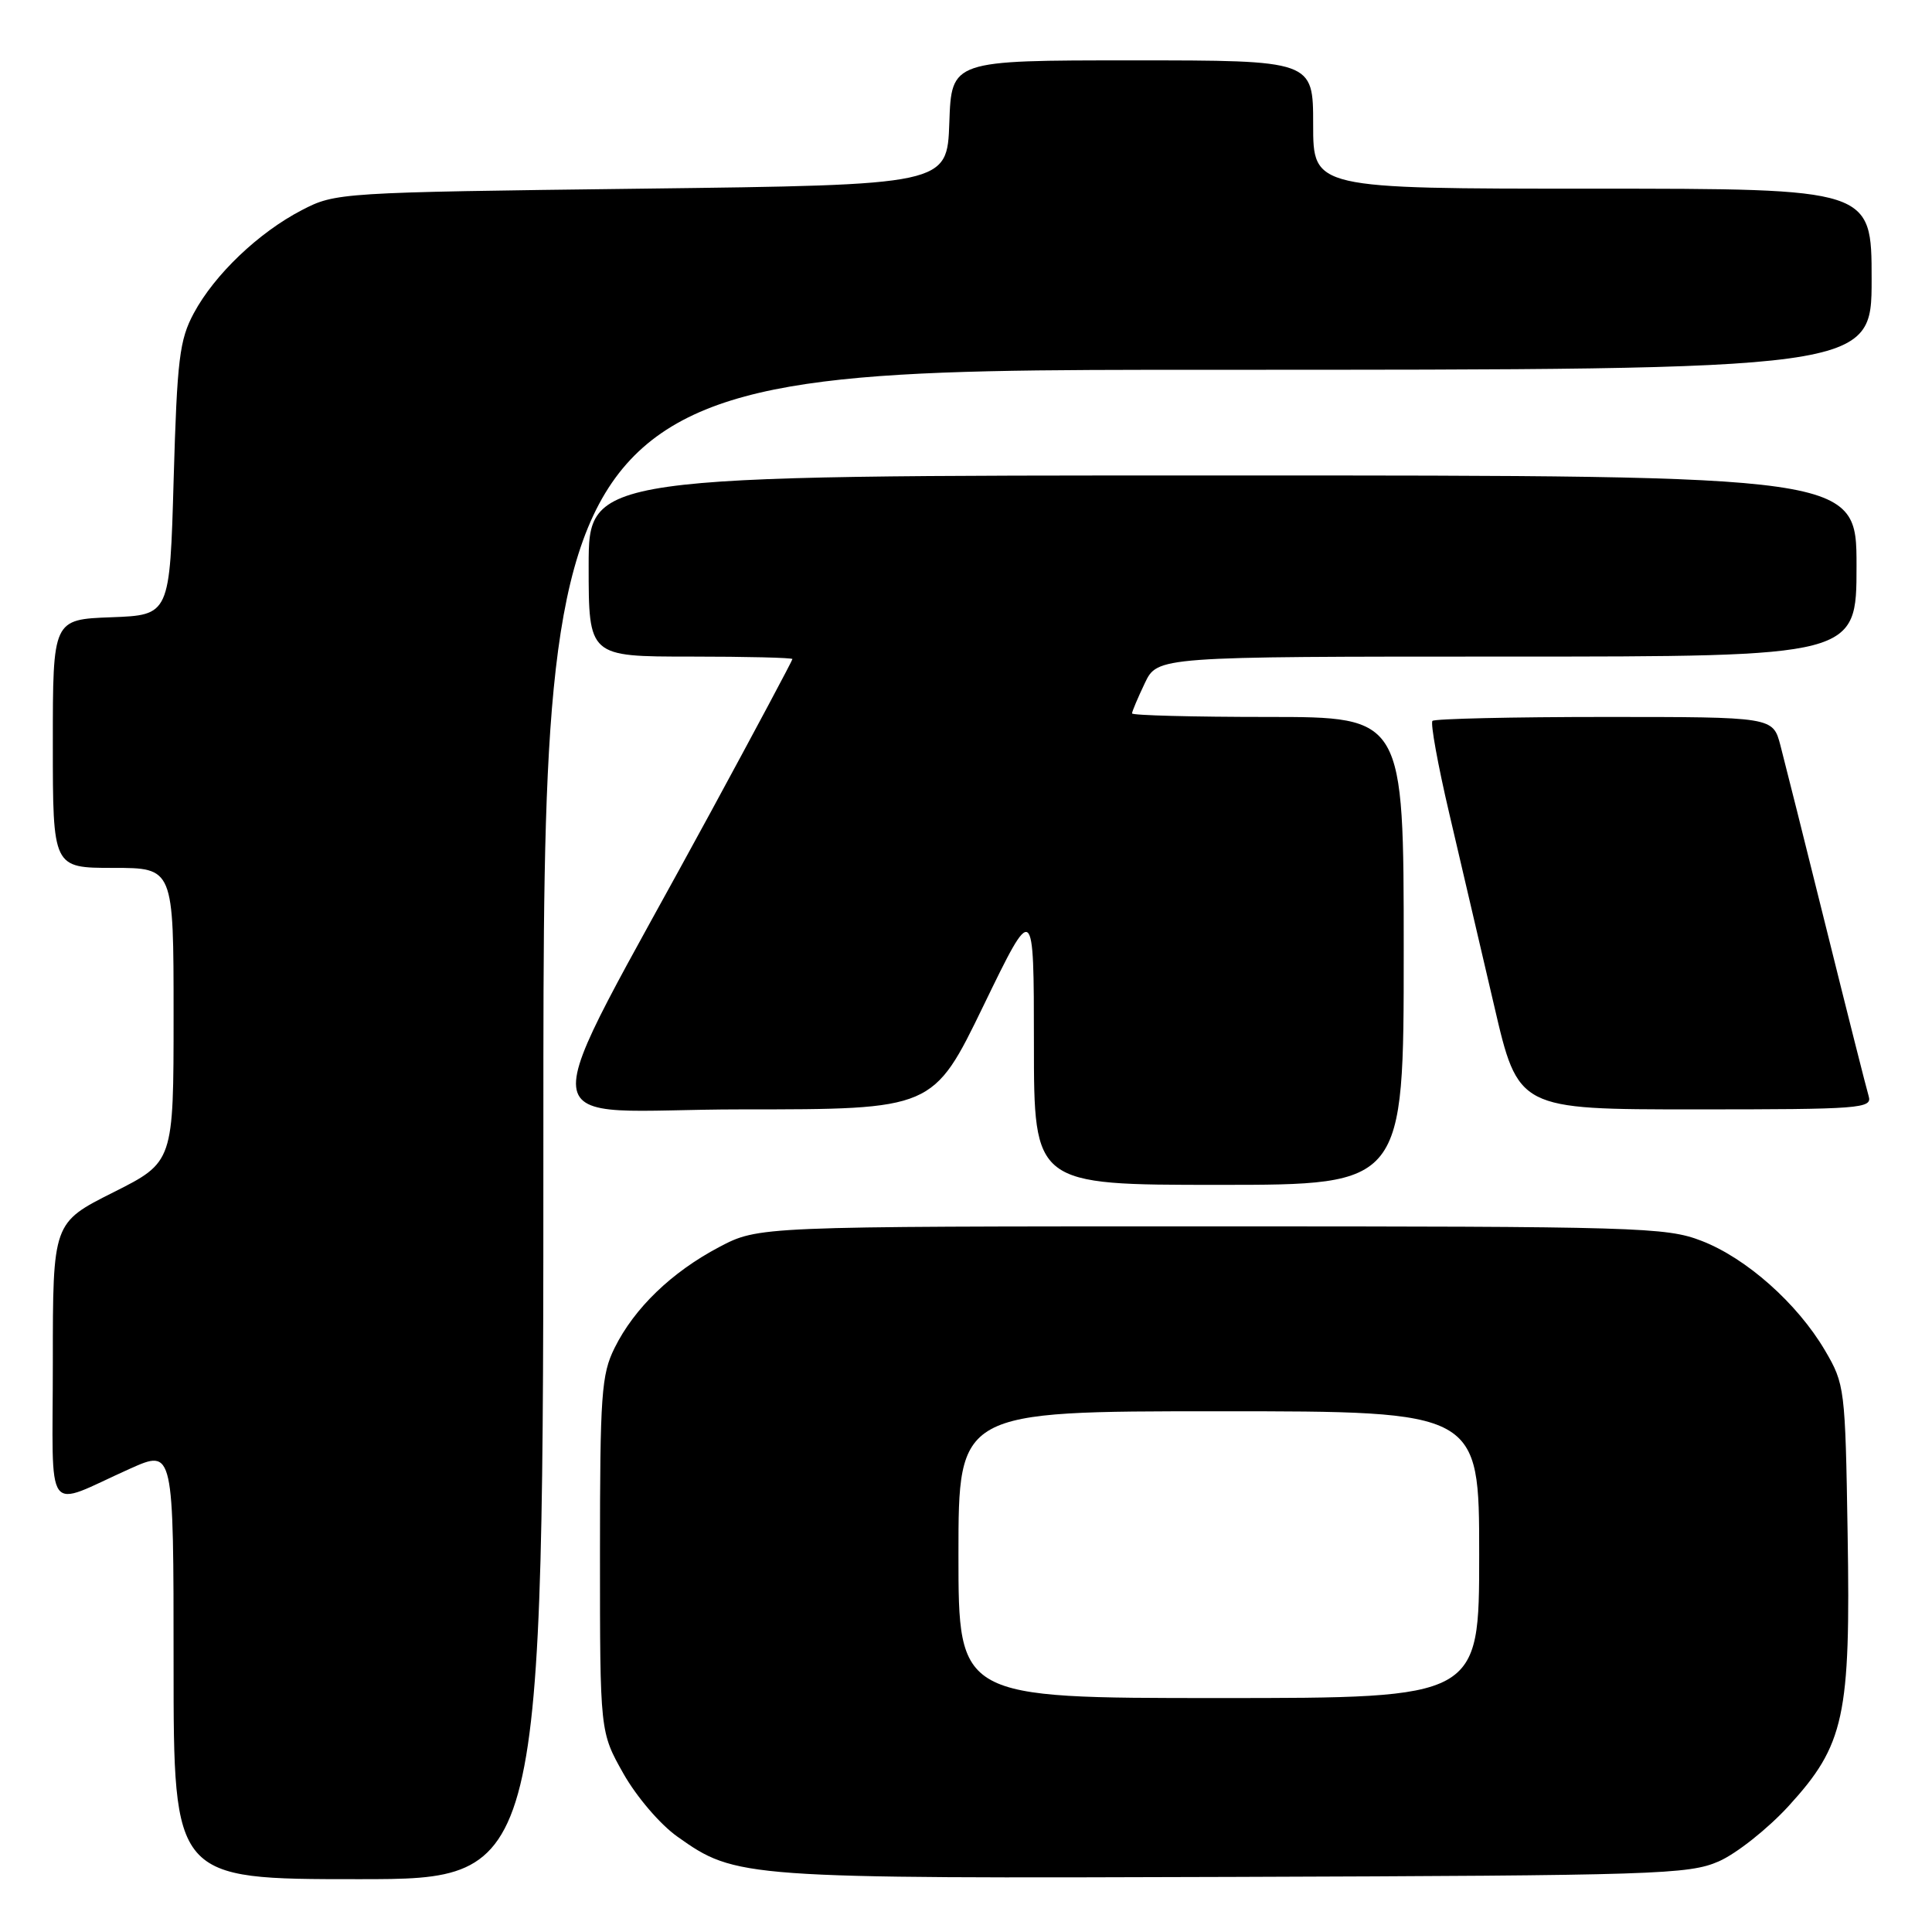 <?xml version="1.0" encoding="UTF-8" standalone="no"?>
<!DOCTYPE svg PUBLIC "-//W3C//DTD SVG 1.1//EN" "http://www.w3.org/Graphics/SVG/1.1/DTD/svg11.dtd" >
<svg xmlns="http://www.w3.org/2000/svg" xmlns:xlink="http://www.w3.org/1999/xlink" version="1.1" viewBox="0 0 256 256">
 <g >
 <path fill="currentColor"
d=" M 72.00 149.00 C 72.00 49.00 72.00 49.00 160.00 49.00 C 248.00 49.00 248.00 49.00 248.00 37.00 C 248.00 25.00 248.00 25.00 211.00 25.00 C 174.00 25.00 174.00 25.00 174.00 16.50 C 174.00 8.00 174.00 8.00 150.04 8.00 C 126.08 8.00 126.08 8.00 125.79 16.25 C 125.50 24.50 125.50 24.50 85.00 25.00 C 44.99 25.49 44.45 25.53 40.00 27.84 C 34.27 30.81 28.43 36.38 25.68 41.50 C 23.78 45.04 23.47 47.57 23.01 63.50 C 22.50 81.50 22.50 81.50 14.75 81.79 C 7.00 82.08 7.00 82.08 7.00 98.54 C 7.00 115.00 7.00 115.00 15.00 115.00 C 23.00 115.00 23.00 115.00 23.00 134.49 C 23.00 153.98 23.00 153.98 15.00 158.00 C 7.00 162.02 7.00 162.02 7.00 180.49 C 7.00 201.56 5.70 199.77 17.25 194.60 C 23.00 192.03 23.00 192.03 23.00 220.51 C 23.00 249.00 23.00 249.00 47.50 249.00 C 72.00 249.00 72.00 249.00 72.00 149.00 Z  M 227.75 246.64 C 230.08 245.62 234.24 242.32 236.99 239.32 C 244.41 231.20 245.22 227.46 244.82 203.24 C 244.51 183.91 244.44 183.41 241.82 178.94 C 238.16 172.71 231.38 166.69 225.44 164.41 C 220.78 162.61 217.12 162.50 160.50 162.50 C 100.50 162.50 100.50 162.50 95.28 165.25 C 88.99 168.57 84.05 173.33 81.44 178.60 C 79.69 182.12 79.50 184.77 79.50 206.00 C 79.50 229.50 79.50 229.50 82.60 235.00 C 84.34 238.08 87.49 241.77 89.78 243.38 C 97.51 248.87 98.27 248.92 163.50 248.70 C 219.52 248.51 223.78 248.38 227.75 246.64 Z  M 186.00 126.00 C 186.00 95.00 186.00 95.00 168.00 95.00 C 158.10 95.00 150.00 94.79 150.00 94.53 C 150.00 94.28 150.76 92.48 151.69 90.53 C 153.37 87.00 153.37 87.00 199.69 87.00 C 246.00 87.00 246.00 87.00 246.00 75.00 C 246.00 63.00 246.00 63.00 162.00 63.00 C 78.00 63.00 78.00 63.00 78.00 75.00 C 78.00 87.00 78.00 87.00 91.50 87.00 C 98.92 87.00 105.00 87.15 105.00 87.33 C 105.00 87.51 100.14 96.62 94.19 107.58 C 69.98 152.20 69.45 147.00 98.26 147.00 C 123.65 147.00 123.65 147.00 130.32 133.25 C 136.99 119.50 136.99 119.50 137.00 138.25 C 137.00 157.00 137.00 157.00 161.50 157.00 C 186.00 157.00 186.00 157.00 186.00 126.00 Z  M 247.61 145.25 C 247.32 144.29 244.79 134.28 241.99 123.00 C 239.19 111.72 236.45 100.81 235.91 98.75 C 234.92 95.00 234.92 95.00 212.63 95.00 C 200.37 95.00 190.10 95.24 189.81 95.52 C 189.52 95.81 190.52 101.33 192.03 107.77 C 193.54 114.22 196.22 125.69 197.98 133.25 C 201.17 147.00 201.17 147.00 224.65 147.00 C 246.55 147.00 248.10 146.88 247.61 145.25 Z  M 127.00 206.00 C 127.00 187.00 127.00 187.00 161.50 187.00 C 196.00 187.00 196.00 187.00 196.00 206.00 C 196.00 225.00 196.00 225.00 161.50 225.00 C 127.00 225.00 127.00 225.00 127.00 206.00 Z "/>
</g>
</svg>